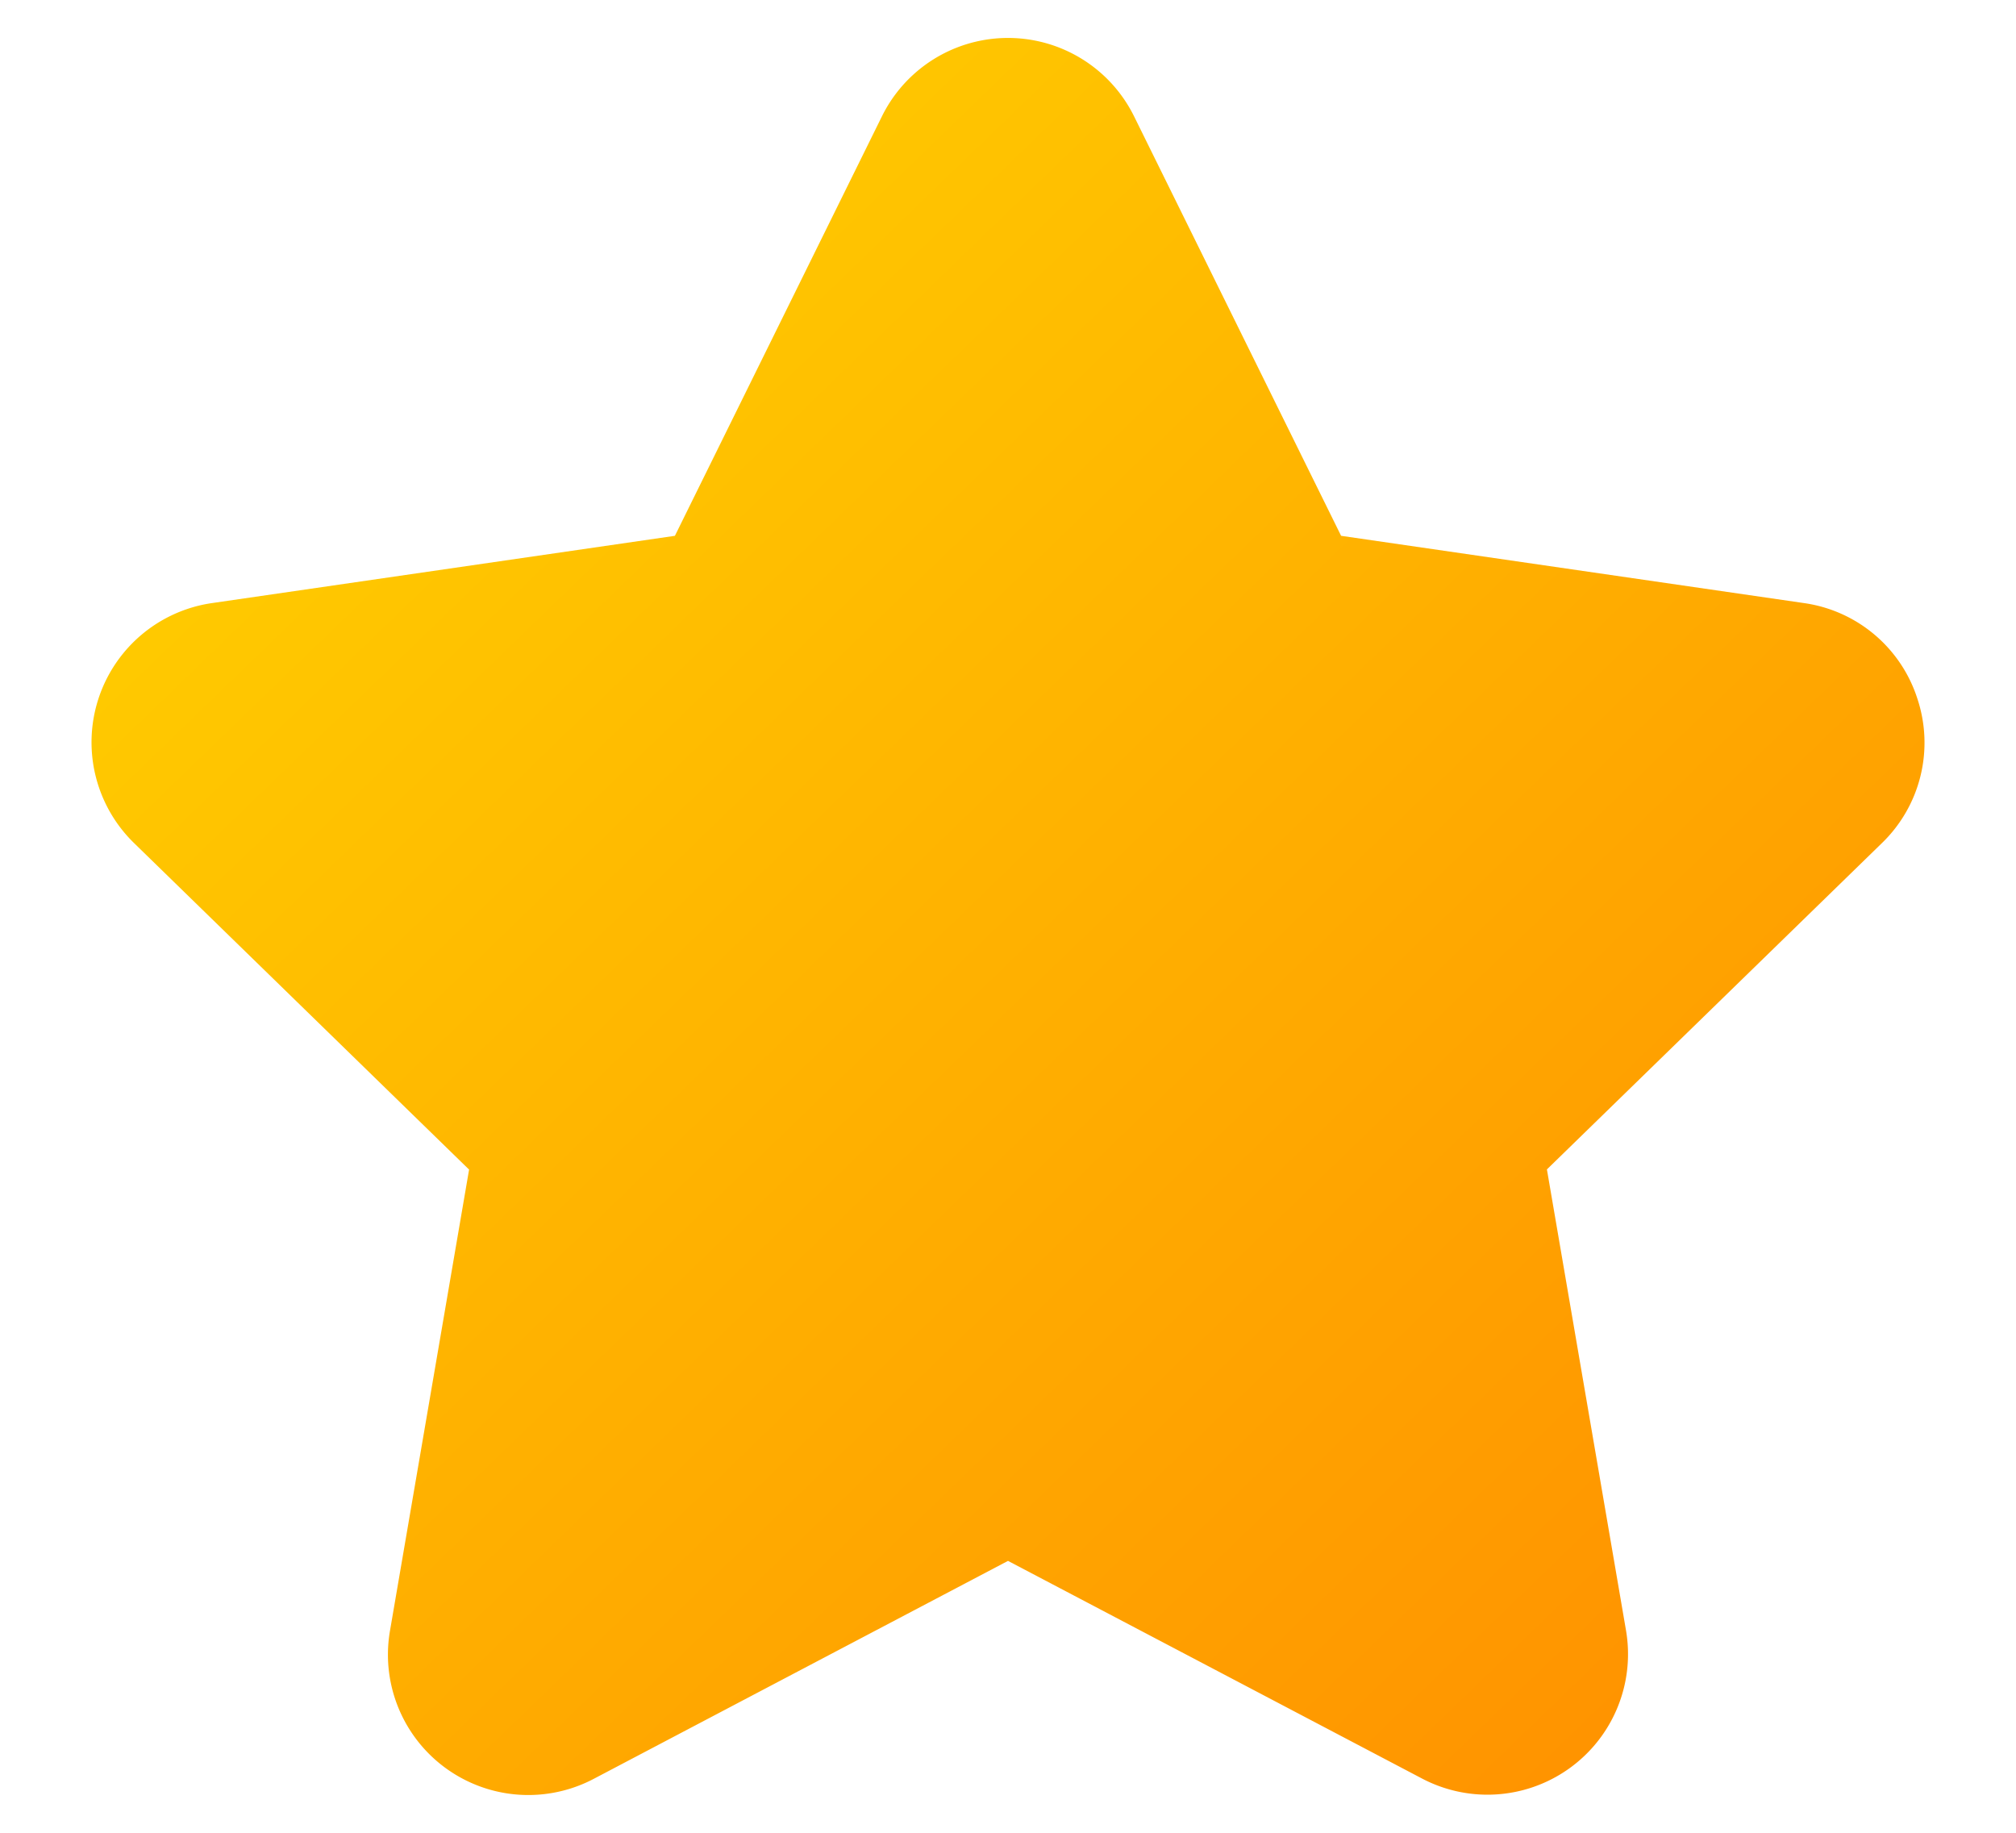 <svg class="w-4 h-4 mr-1" aria-hidden="true" xmlns="http://www.w3.org/2000/svg" viewBox="0 0 22 20">
    <defs>
        <linearGradient id="starGradient" x1="0" y1="0" x2="1" y2="1">
        <stop offset="0%" stop-color="#FFD700"/> <!-- Yellow -->
        <stop offset="100%" stop-color="#FF8C00"/> <!-- Orange -->
        </linearGradient>
    </defs>
    <path fill="url(#starGradient)" d="M20.924 7.625a1.523 1.523 0 0 0-1.238-1.044l-5.051-.734-2.259-4.577a1.534 1.534 0 0 0-2.752 0L7.365 5.847l-5.051.734A1.535 1.535 0 0 0 1.463 9.2l3.656 3.563-.863 5.031a1.532 1.532 0 0 0 2.226 1.616L11 17.033l4.518 2.375a1.534 1.534 0 0 0 2.226-1.617l-.863-5.03L20.537 9.2a1.523 1.523 0 0 0 .387-1.575Z"/>
</svg>
